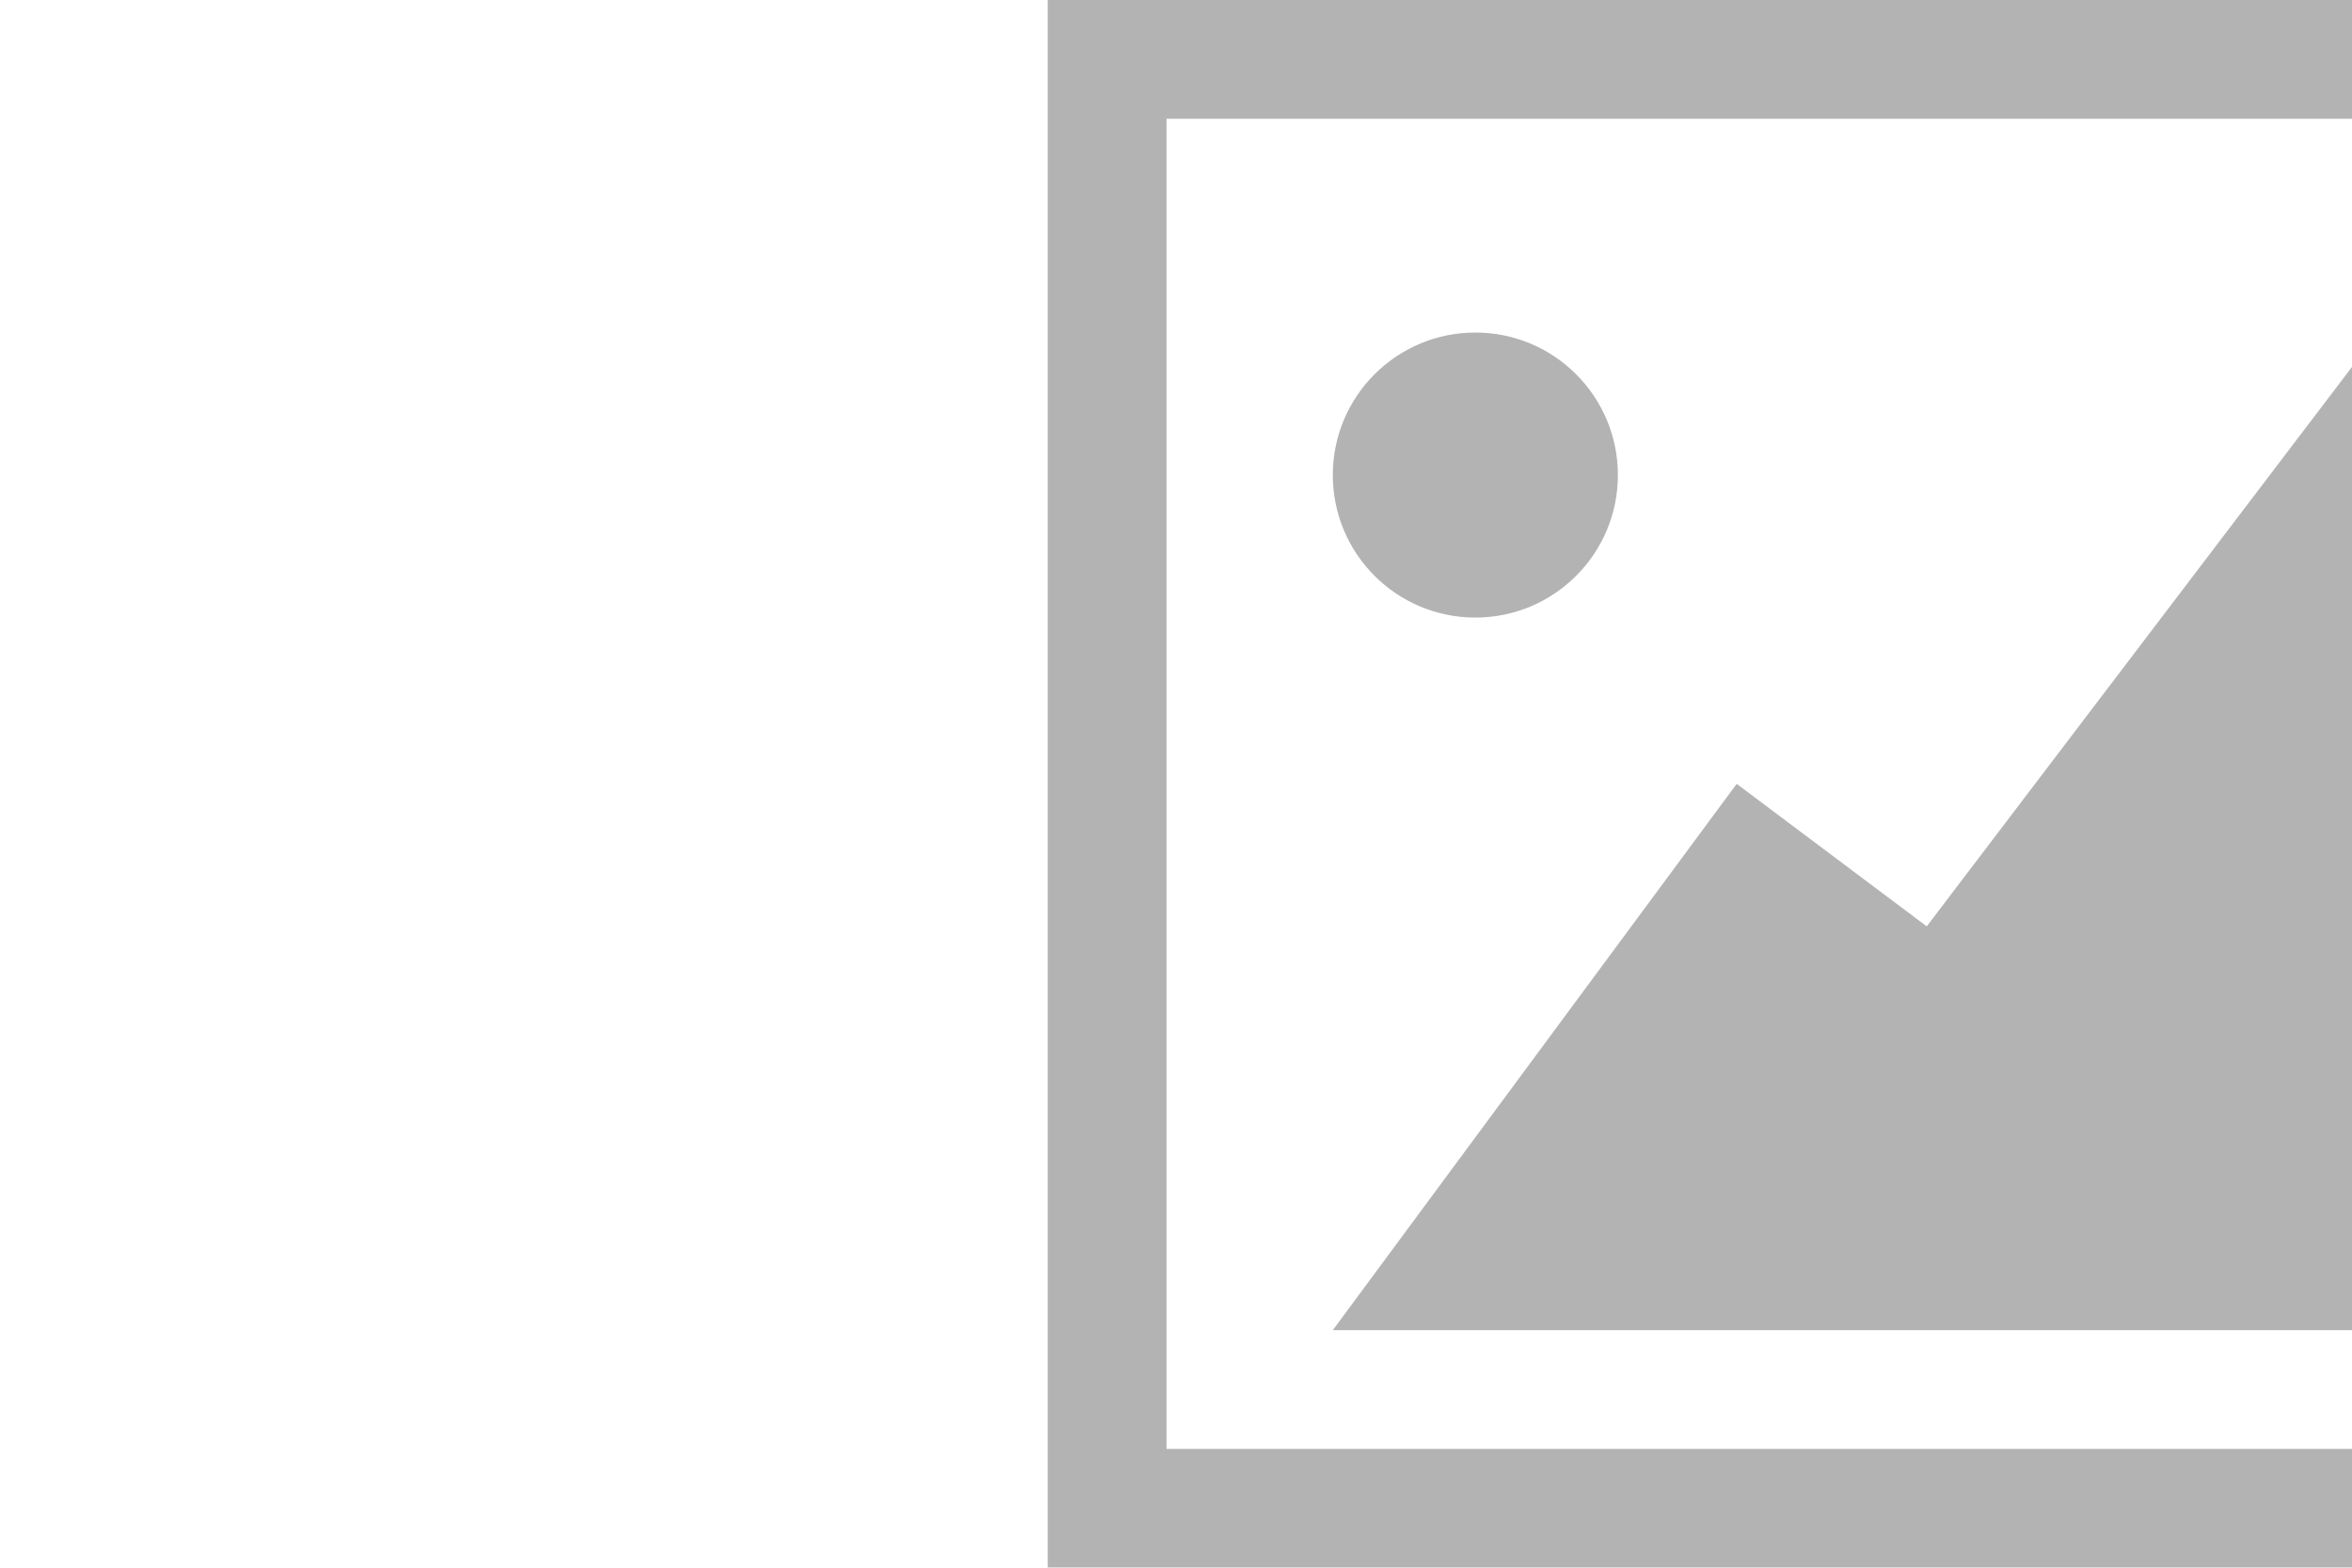<svg xmlns="http://www.w3.org/2000/svg" xmlns:xlink="http://www.w3.org/1999/xlink" viewBox="0 0 300 200"><defs><symbol id="a" viewBox="0 0 90 66" opacity=".3"><path d="M85 5v56H5V5h80m5-5H0v66h90V0z"/><circle cx="18" cy="20" r="6"/><path d="M56 14L37 39l-8-6-17 23h67z"/></symbol></defs><use width="20%" x="40%" xlink:href="#a"/></svg>